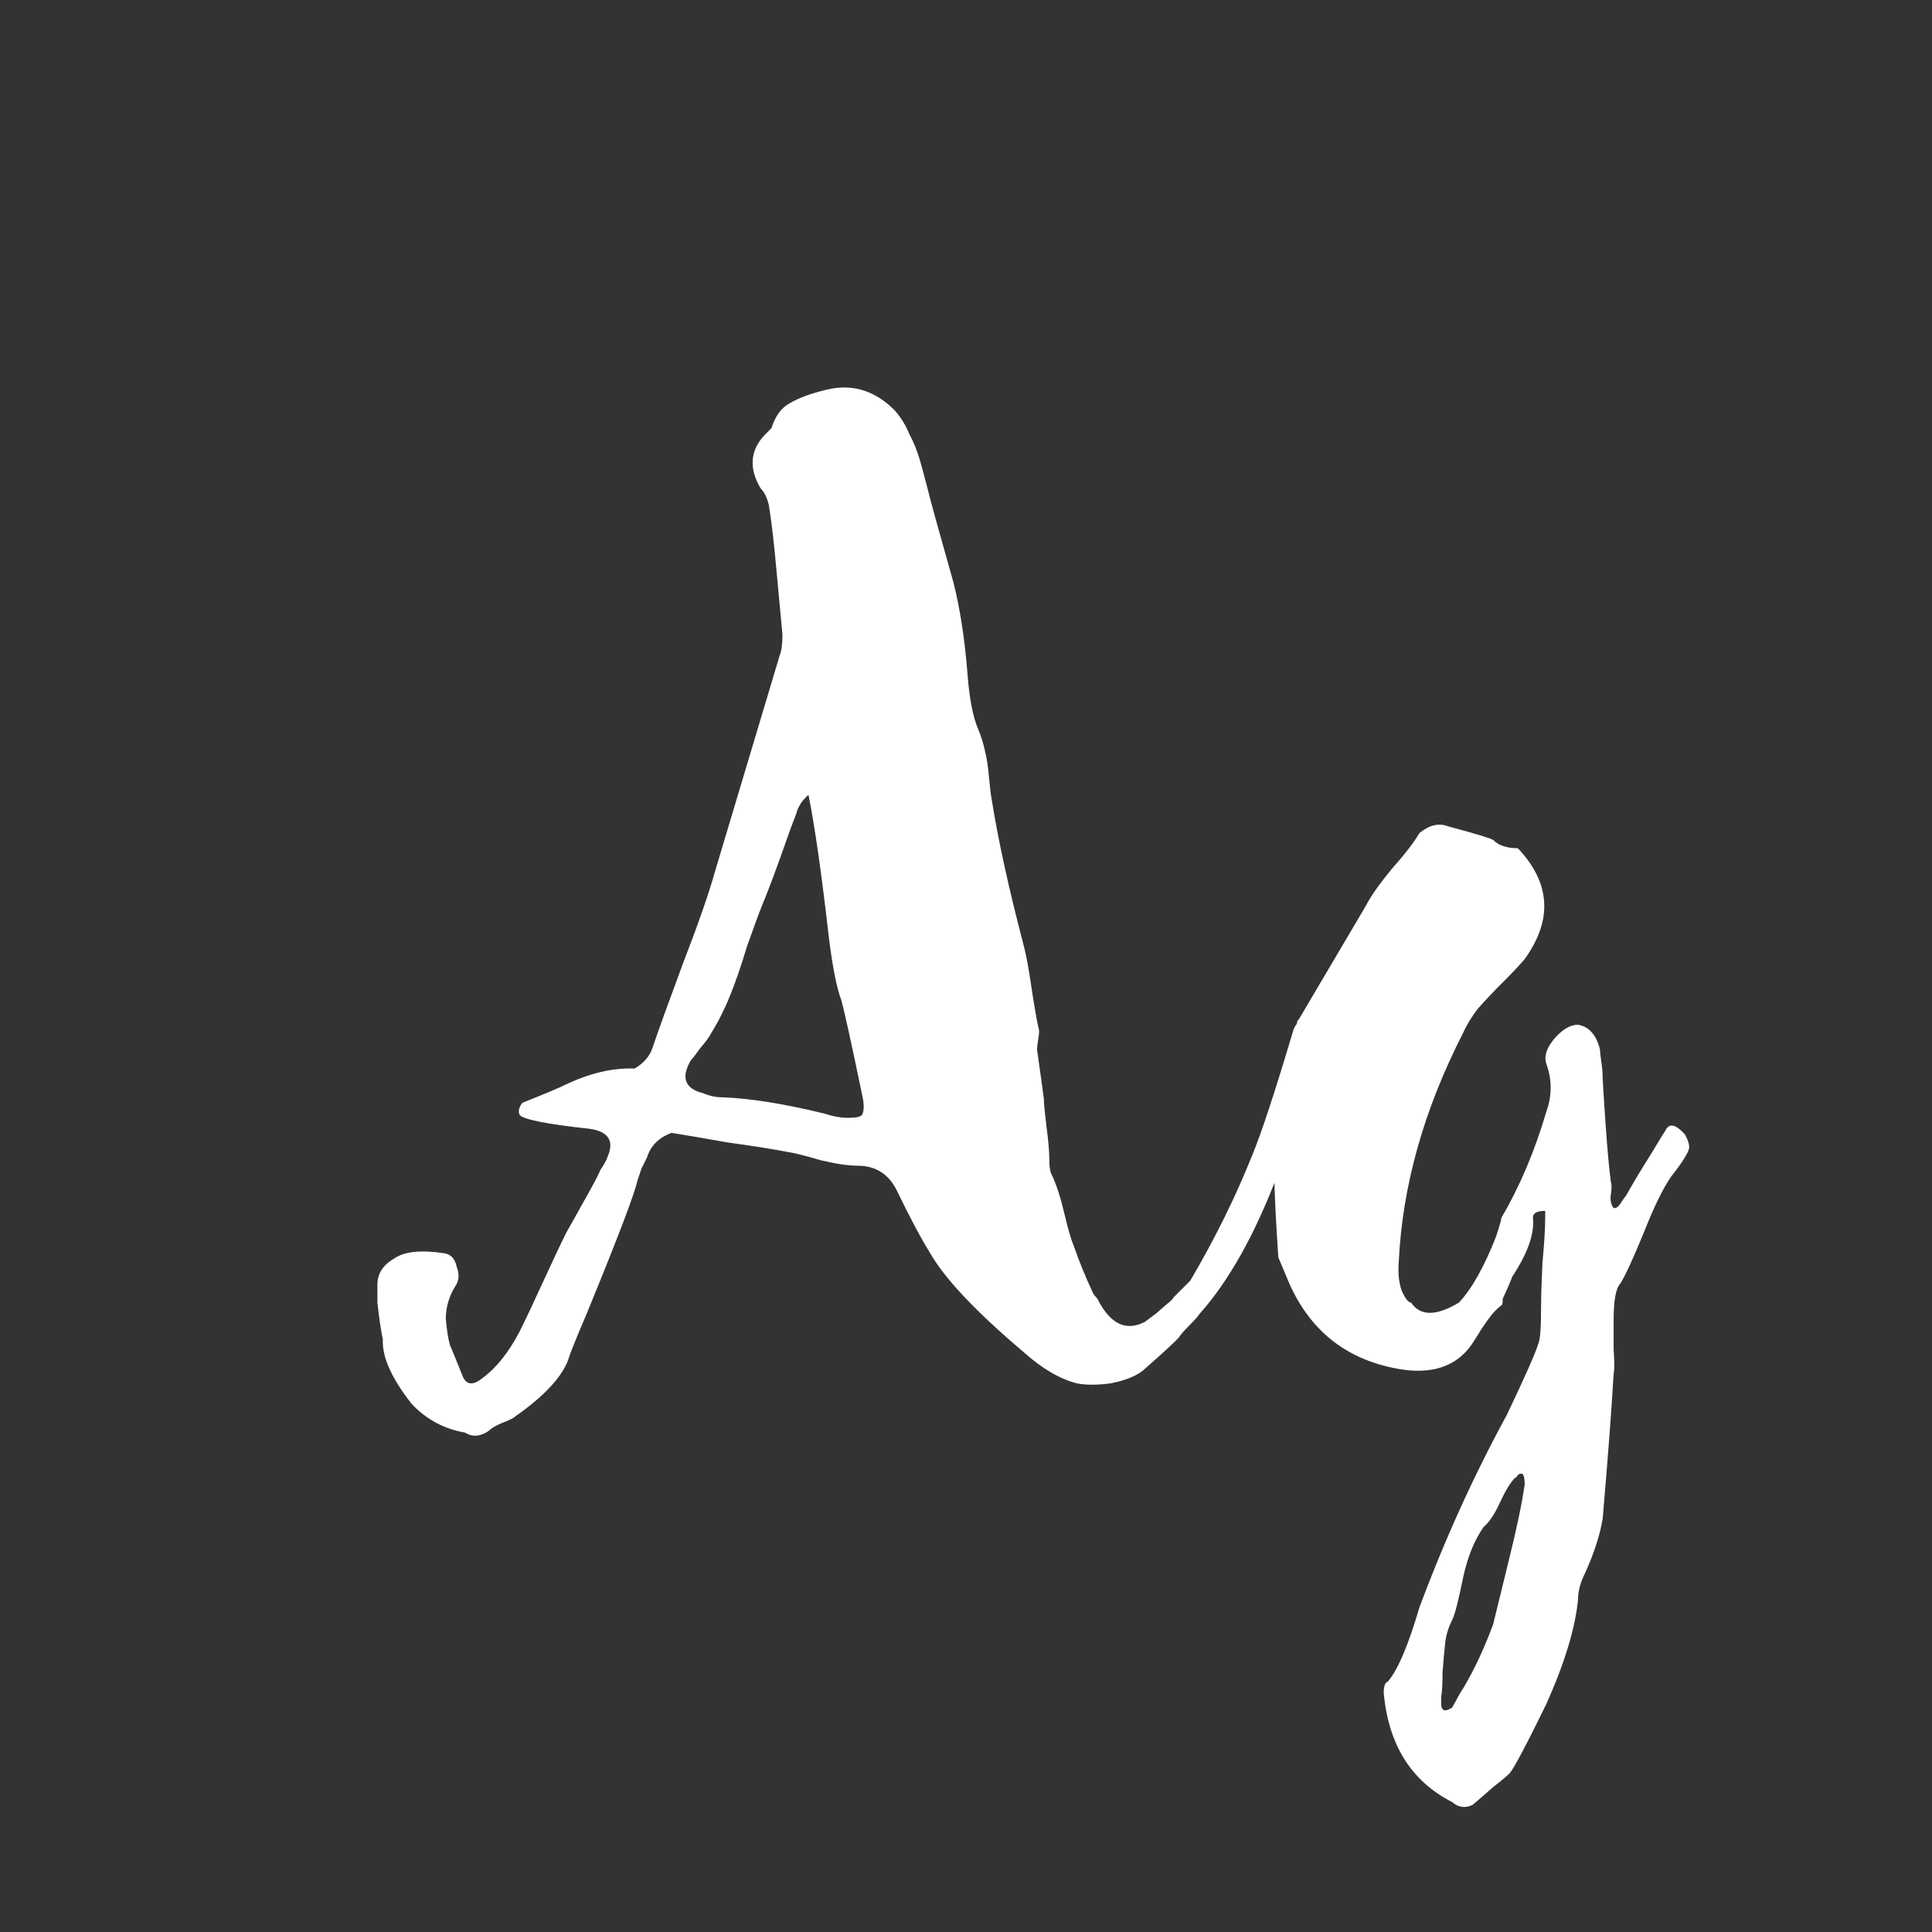 <svg width="24" height="24" viewBox="0 0 24 24" fill="none" xmlns="http://www.w3.org/2000/svg">
<rect x="0" y="0" width="24" height="24" fill="#333333" stroke="none"/>
<path d="M5.776 17.796C5.516 17.751 5.295 17.632 5.113 17.439C4.864 17.122 4.745 16.855 4.756 16.64C4.734 16.538 4.711 16.385 4.688 16.181V15.96C4.688 15.824 4.756 15.716 4.892 15.637C5.017 15.546 5.227 15.524 5.521 15.569C5.601 15.581 5.652 15.637 5.674 15.739C5.708 15.83 5.703 15.909 5.657 15.977C5.578 16.102 5.538 16.238 5.538 16.385C5.55 16.521 5.567 16.629 5.589 16.708C5.623 16.788 5.674 16.912 5.742 17.082C5.788 17.207 5.873 17.218 5.997 17.116C6.167 16.991 6.32 16.799 6.456 16.538C6.524 16.402 6.621 16.198 6.745 15.926C6.87 15.654 6.966 15.45 7.034 15.314C7.091 15.212 7.17 15.07 7.272 14.889C7.374 14.708 7.437 14.589 7.459 14.532C7.505 14.464 7.533 14.413 7.544 14.379C7.635 14.175 7.561 14.056 7.323 14.022C6.802 13.966 6.513 13.909 6.456 13.852C6.434 13.807 6.445 13.756 6.49 13.699C6.774 13.586 6.949 13.512 7.017 13.478C7.323 13.331 7.612 13.263 7.884 13.274C7.998 13.206 8.071 13.121 8.105 13.019C8.173 12.815 8.298 12.47 8.479 11.982C8.672 11.483 8.808 11.092 8.887 10.809L9.686 8.14C9.709 8.084 9.72 7.999 9.72 7.885C9.709 7.772 9.686 7.528 9.652 7.154C9.618 6.769 9.584 6.474 9.55 6.27C9.528 6.18 9.494 6.112 9.448 6.066C9.301 5.817 9.318 5.596 9.499 5.403L9.584 5.318C9.63 5.171 9.703 5.069 9.805 5.012C9.919 4.944 10.072 4.888 10.264 4.842C10.582 4.763 10.865 4.848 11.114 5.097C11.194 5.188 11.256 5.29 11.301 5.403C11.358 5.505 11.409 5.641 11.454 5.811C11.5 5.981 11.528 6.089 11.539 6.134C11.551 6.191 11.653 6.559 11.845 7.239C11.925 7.557 11.981 7.919 12.015 8.327C12.038 8.656 12.083 8.9 12.151 9.058C12.185 9.138 12.214 9.228 12.236 9.33C12.259 9.421 12.276 9.534 12.287 9.67C12.299 9.795 12.31 9.886 12.321 9.942C12.401 10.441 12.531 11.036 12.712 11.727C12.746 11.852 12.78 12.033 12.814 12.271C12.848 12.498 12.877 12.662 12.899 12.764C12.911 12.787 12.911 12.832 12.899 12.9C12.888 12.968 12.882 13.014 12.882 13.036C12.916 13.274 12.945 13.478 12.967 13.648C12.967 13.705 12.979 13.824 13.001 14.005C13.024 14.175 13.035 14.311 13.035 14.413C13.035 14.504 13.047 14.566 13.069 14.6C13.126 14.725 13.177 14.883 13.222 15.076C13.268 15.269 13.307 15.405 13.341 15.484C13.409 15.677 13.483 15.858 13.562 16.028C13.574 16.062 13.596 16.096 13.63 16.13C13.789 16.448 13.987 16.544 14.225 16.419L14.361 16.317L14.497 16.198C14.531 16.175 14.56 16.147 14.582 16.113C14.616 16.079 14.65 16.045 14.684 16.011C14.73 15.966 14.764 15.932 14.786 15.909C15.092 15.388 15.347 14.872 15.551 14.362C15.665 14.09 15.835 13.575 16.061 12.815C16.095 12.691 16.169 12.662 16.282 12.73C16.418 12.832 16.469 12.94 16.435 13.053C16.265 13.563 16.078 14.073 15.874 14.583C15.591 15.331 15.268 15.909 14.905 16.317C14.883 16.351 14.837 16.402 14.769 16.47C14.713 16.527 14.673 16.572 14.65 16.606C14.628 16.64 14.475 16.782 14.191 17.031C14.101 17.099 13.97 17.15 13.8 17.184C13.63 17.207 13.489 17.207 13.375 17.184C13.16 17.128 12.939 16.997 12.712 16.793C12.123 16.294 11.738 15.886 11.556 15.569C11.443 15.388 11.301 15.121 11.131 14.77C11.029 14.578 10.871 14.481 10.655 14.481C10.542 14.481 10.389 14.459 10.196 14.413C10.004 14.357 9.868 14.322 9.788 14.311C9.618 14.277 9.369 14.238 9.04 14.192C8.723 14.136 8.491 14.096 8.343 14.073C8.185 14.13 8.083 14.232 8.037 14.379C8.026 14.402 8.003 14.447 7.969 14.515C7.947 14.583 7.93 14.634 7.918 14.668C7.884 14.827 7.675 15.377 7.289 16.317C7.153 16.634 7.074 16.833 7.051 16.912C6.961 17.128 6.745 17.354 6.405 17.592C6.383 17.615 6.326 17.643 6.235 17.677C6.156 17.711 6.099 17.745 6.065 17.779C5.963 17.847 5.867 17.853 5.776 17.796ZM10.247 13.835C10.349 13.869 10.446 13.886 10.536 13.886C10.627 13.886 10.684 13.875 10.706 13.852C10.729 13.818 10.735 13.756 10.723 13.665C10.587 13.008 10.497 12.594 10.451 12.424C10.395 12.277 10.344 12.022 10.298 11.659C10.208 10.866 10.123 10.271 10.043 9.874C9.964 9.942 9.913 10.021 9.89 10.112C9.845 10.226 9.777 10.412 9.686 10.673C9.596 10.922 9.522 11.115 9.465 11.251C9.42 11.364 9.358 11.534 9.278 11.761C9.21 11.988 9.142 12.186 9.074 12.356C9.006 12.526 8.927 12.685 8.836 12.832C8.814 12.877 8.768 12.94 8.7 13.019C8.644 13.098 8.604 13.149 8.581 13.172C8.457 13.387 8.508 13.524 8.734 13.58C8.814 13.614 8.893 13.631 8.972 13.631C9.312 13.643 9.737 13.71 10.247 13.835ZM18.294 22.42C18.203 22.465 18.118 22.454 18.039 22.386C17.529 22.125 17.246 21.672 17.189 21.026C17.189 20.947 17.206 20.901 17.24 20.89C17.365 20.743 17.495 20.437 17.631 19.972C17.948 19.122 18.311 18.323 18.719 17.575C18.946 17.099 19.076 16.805 19.11 16.691C19.133 16.646 19.144 16.487 19.144 16.215C19.144 16.102 19.15 15.926 19.161 15.688C19.184 15.439 19.195 15.252 19.195 15.127V15.042C19.093 15.042 19.042 15.07 19.042 15.127C19.065 15.32 18.98 15.563 18.787 15.858C18.742 15.972 18.702 16.062 18.668 16.13C18.668 16.187 18.662 16.215 18.651 16.215C18.606 16.249 18.56 16.294 18.515 16.351C18.481 16.396 18.441 16.453 18.396 16.521C18.362 16.578 18.334 16.623 18.311 16.657C18.13 16.952 17.835 17.071 17.427 17.014C16.758 16.912 16.288 16.555 16.016 15.943L15.88 15.62C15.823 14.793 15.812 14.26 15.846 14.022C16.005 13.206 16.095 12.758 16.118 12.679L16.135 12.662L16.968 11.251C17.025 11.138 17.132 10.985 17.291 10.792C17.461 10.6 17.574 10.452 17.631 10.35C17.756 10.248 17.875 10.22 17.988 10.265C18.328 10.356 18.515 10.412 18.549 10.435C18.617 10.503 18.719 10.537 18.855 10.537C19.263 10.968 19.291 11.427 18.94 11.914C18.883 11.982 18.793 12.079 18.668 12.203C18.555 12.316 18.453 12.424 18.362 12.526C18.283 12.628 18.22 12.73 18.175 12.832C17.688 13.784 17.421 14.73 17.376 15.671C17.365 15.807 17.376 15.926 17.41 16.028C17.455 16.13 17.495 16.181 17.529 16.181C17.642 16.351 17.841 16.351 18.124 16.181C18.283 16.011 18.436 15.739 18.583 15.365C18.628 15.229 18.651 15.15 18.651 15.127C18.878 14.742 19.065 14.3 19.212 13.801C19.28 13.608 19.28 13.416 19.212 13.223C19.178 13.133 19.206 13.03 19.297 12.917C19.399 12.793 19.501 12.73 19.603 12.73C19.739 12.753 19.83 12.855 19.875 13.036C19.875 13.059 19.881 13.11 19.892 13.189C19.903 13.257 19.909 13.325 19.909 13.393C19.909 13.416 19.92 13.597 19.943 13.937C19.966 14.266 19.988 14.515 20.011 14.685C20.022 14.708 20.022 14.759 20.011 14.838C20 14.906 20.011 14.963 20.045 15.008C20.068 15.008 20.085 15.002 20.096 14.991C20.119 14.969 20.136 14.946 20.147 14.923C20.17 14.889 20.187 14.867 20.198 14.855C20.3 14.674 20.402 14.504 20.504 14.345C20.606 14.175 20.668 14.073 20.691 14.039C20.736 13.948 20.816 13.966 20.929 14.09C20.974 14.169 20.991 14.232 20.98 14.277C20.957 14.345 20.884 14.459 20.759 14.617C20.657 14.764 20.544 14.997 20.419 15.314C20.294 15.62 20.198 15.83 20.13 15.943C20.073 16 20.045 16.153 20.045 16.402C20.045 16.47 20.045 16.589 20.045 16.759C20.056 16.918 20.056 17.02 20.045 17.065C20.022 17.473 19.977 18.074 19.909 18.867C19.875 19.071 19.801 19.298 19.688 19.547C19.631 19.66 19.603 19.768 19.603 19.87C19.569 20.221 19.439 20.652 19.212 21.162C18.963 21.672 18.81 21.961 18.753 22.029C18.719 22.063 18.651 22.12 18.549 22.199C18.447 22.29 18.362 22.363 18.294 22.42ZM18.039 21.213C18.118 21.066 18.164 20.986 18.175 20.975C18.311 20.748 18.436 20.482 18.549 20.176C18.572 20.085 18.634 19.831 18.736 19.411C18.838 19.003 18.906 18.68 18.94 18.442C18.94 18.363 18.929 18.317 18.906 18.306C18.883 18.306 18.866 18.312 18.855 18.323C18.844 18.346 18.832 18.357 18.821 18.357C18.764 18.414 18.702 18.516 18.634 18.663C18.566 18.811 18.498 18.913 18.43 18.969C18.317 19.128 18.232 19.337 18.175 19.598C18.118 19.881 18.073 20.057 18.039 20.125C17.994 20.216 17.965 20.306 17.954 20.397C17.943 20.499 17.931 20.624 17.92 20.771C17.92 20.919 17.914 21.02 17.903 21.077V21.162C17.903 21.253 17.948 21.27 18.039 21.213Z" fill="white"/>
</svg>
